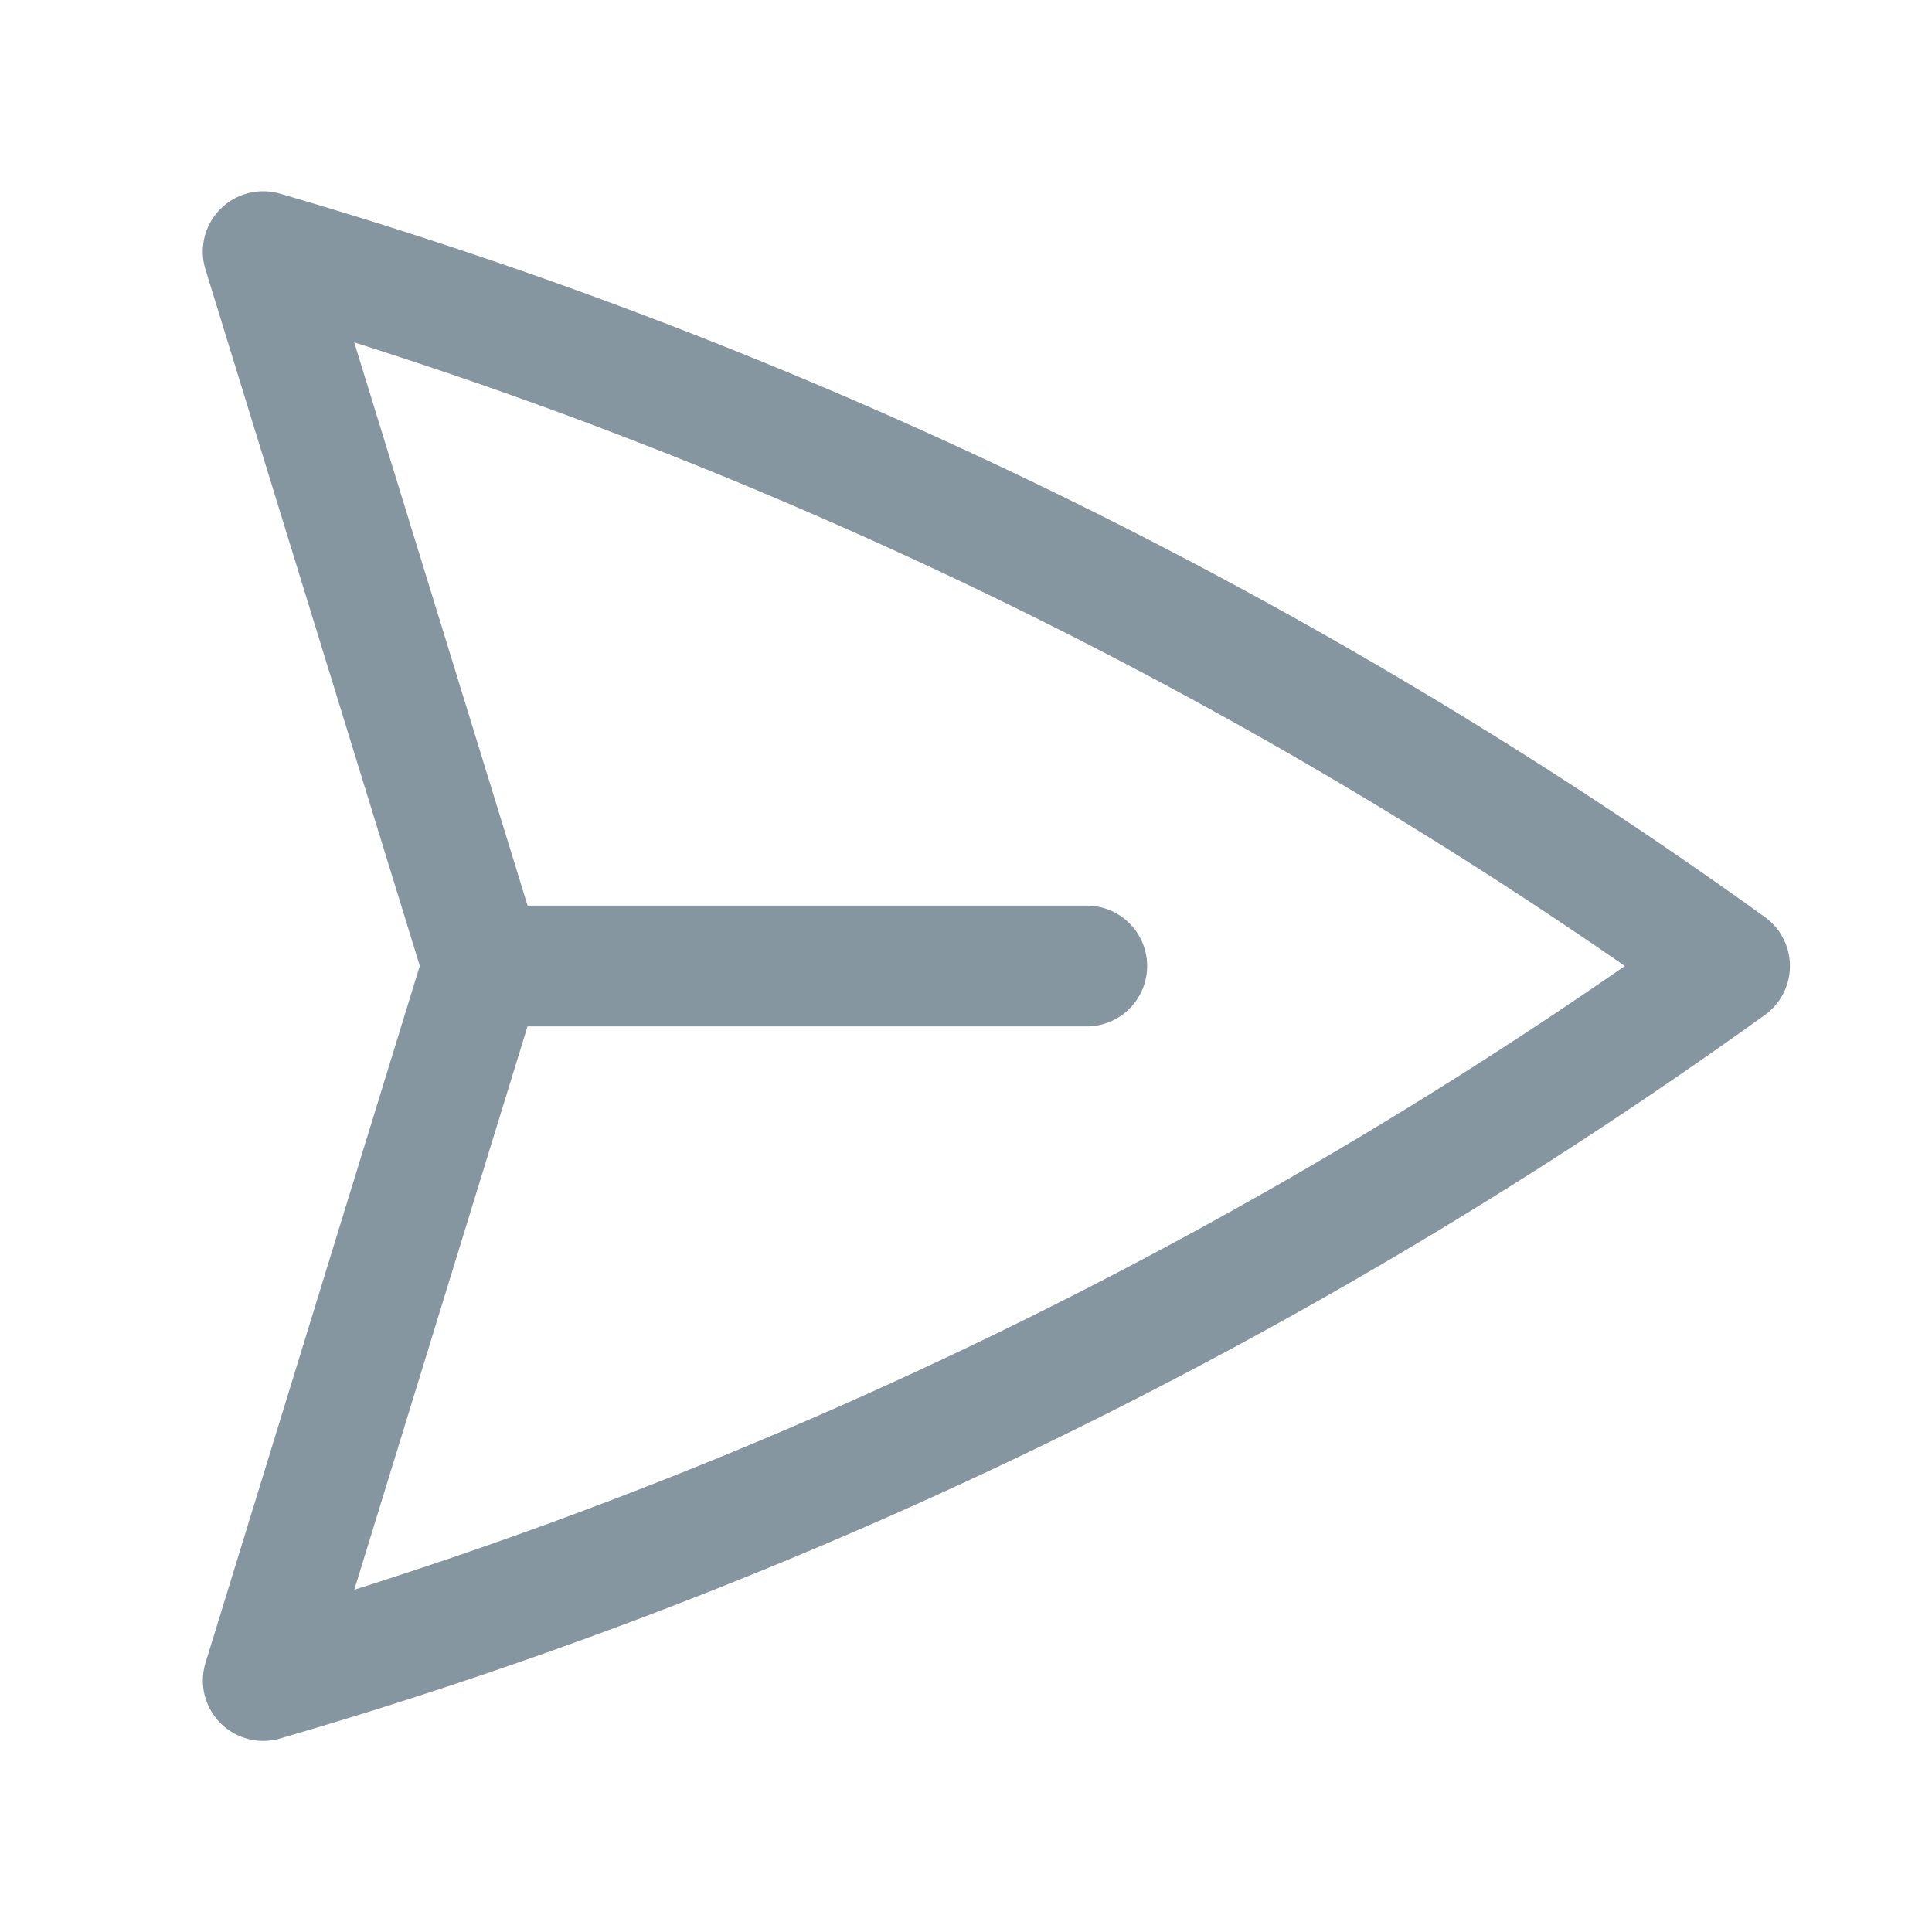 <svg xmlns="http://www.w3.org/2000/svg" fill="none" viewBox="0 0 24 24" stroke-width="1.5" stroke="#8696a0" class="w-6 h-6">
  <path stroke-linecap="round" stroke-linejoin="round" d="M6 12L3.269 3.126A59.768 59.768 0 0121.485 12 59.77 59.77 0 013.27 20.876L5.999 12zm0 0h7.5" />
</svg>
